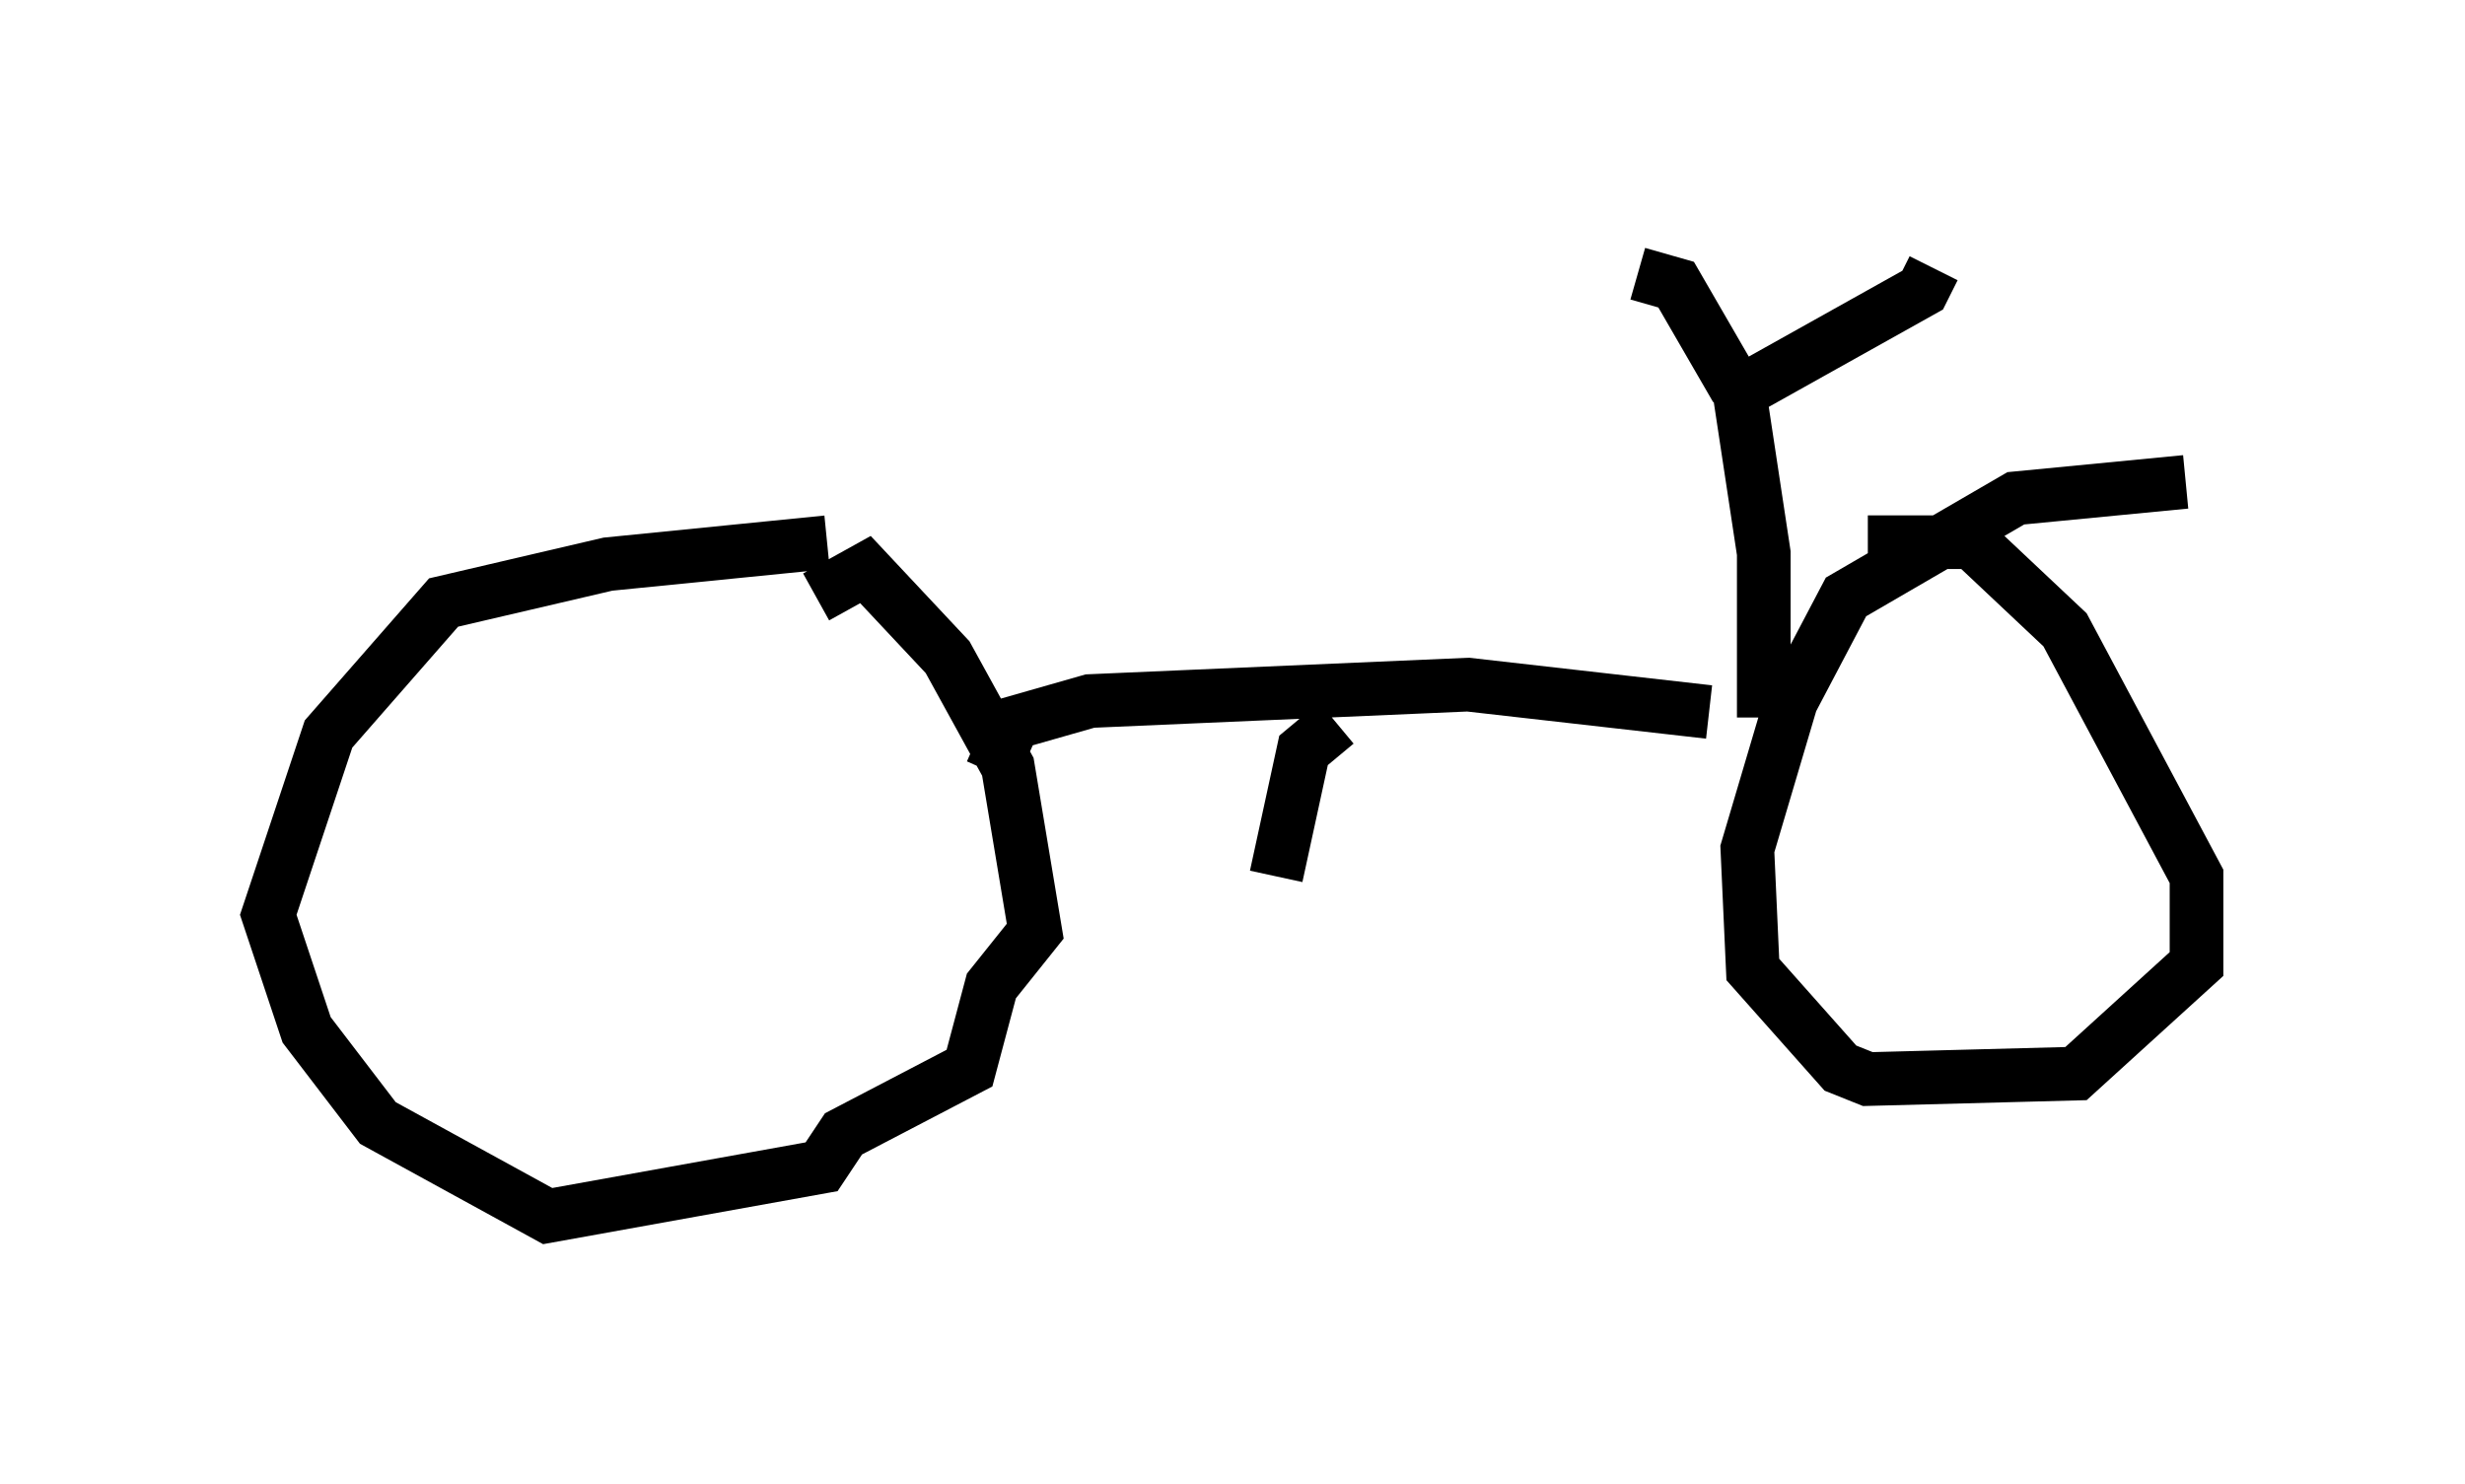 <?xml version="1.0" encoding="utf-8" ?>
<svg baseProfile="full" height="27.661" version="1.1" width="45.934" xmlns="http://www.w3.org/2000/svg" xmlns:ev="http://www.w3.org/2001/xml-events" xmlns:xlink="http://www.w3.org/1999/xlink"><defs /><rect fill="white" height="27.661" width="45.934" x="0" y="0" /><path d="M17.352, 10.921 m-1.94, -0.817 l-4.083, 0.408 -3.063, 0.715 l-2.144, 2.45 -1.123, 3.369 l0.715, 2.144 1.327, 1.735 l3.165, 1.735 5.104, -0.919 l0.408, -0.613 2.348, -1.225 l0.408, -1.531 0.817, -1.021 l-0.51, -3.063 -1.123, -2.042 l-1.531, -1.633 -0.919, 0.51 m3.267, 3.267 l0.408, -0.919 1.429, -0.408 l7.044, -0.306 4.492, 0.51 m8.881, -4.288 l-3.165, 0.306 -3.165, 1.838 l-1.021, 1.94 -0.817, 2.756 l0.102, 2.246 1.633, 1.838 l0.51, 0.204 3.879, -0.102 l2.246, -2.042 0.0, -1.633 l-2.45, -4.594 -1.735, -1.633 l-1.94, 0.0 m-9.902, 3.369 l-0.613, 0.51 -0.51, 2.348 m9.086, -2.96 l0.0, -3.063 -0.51, -3.369 m0.0, 0.408 l3.471, -1.94 0.204, -0.408 m-3.675, 2.246 l-1.123, -1.94 -0.715, -0.204 m-3.369, 8.167 " fill="none" stroke="black" stroke-width="1" /></svg>